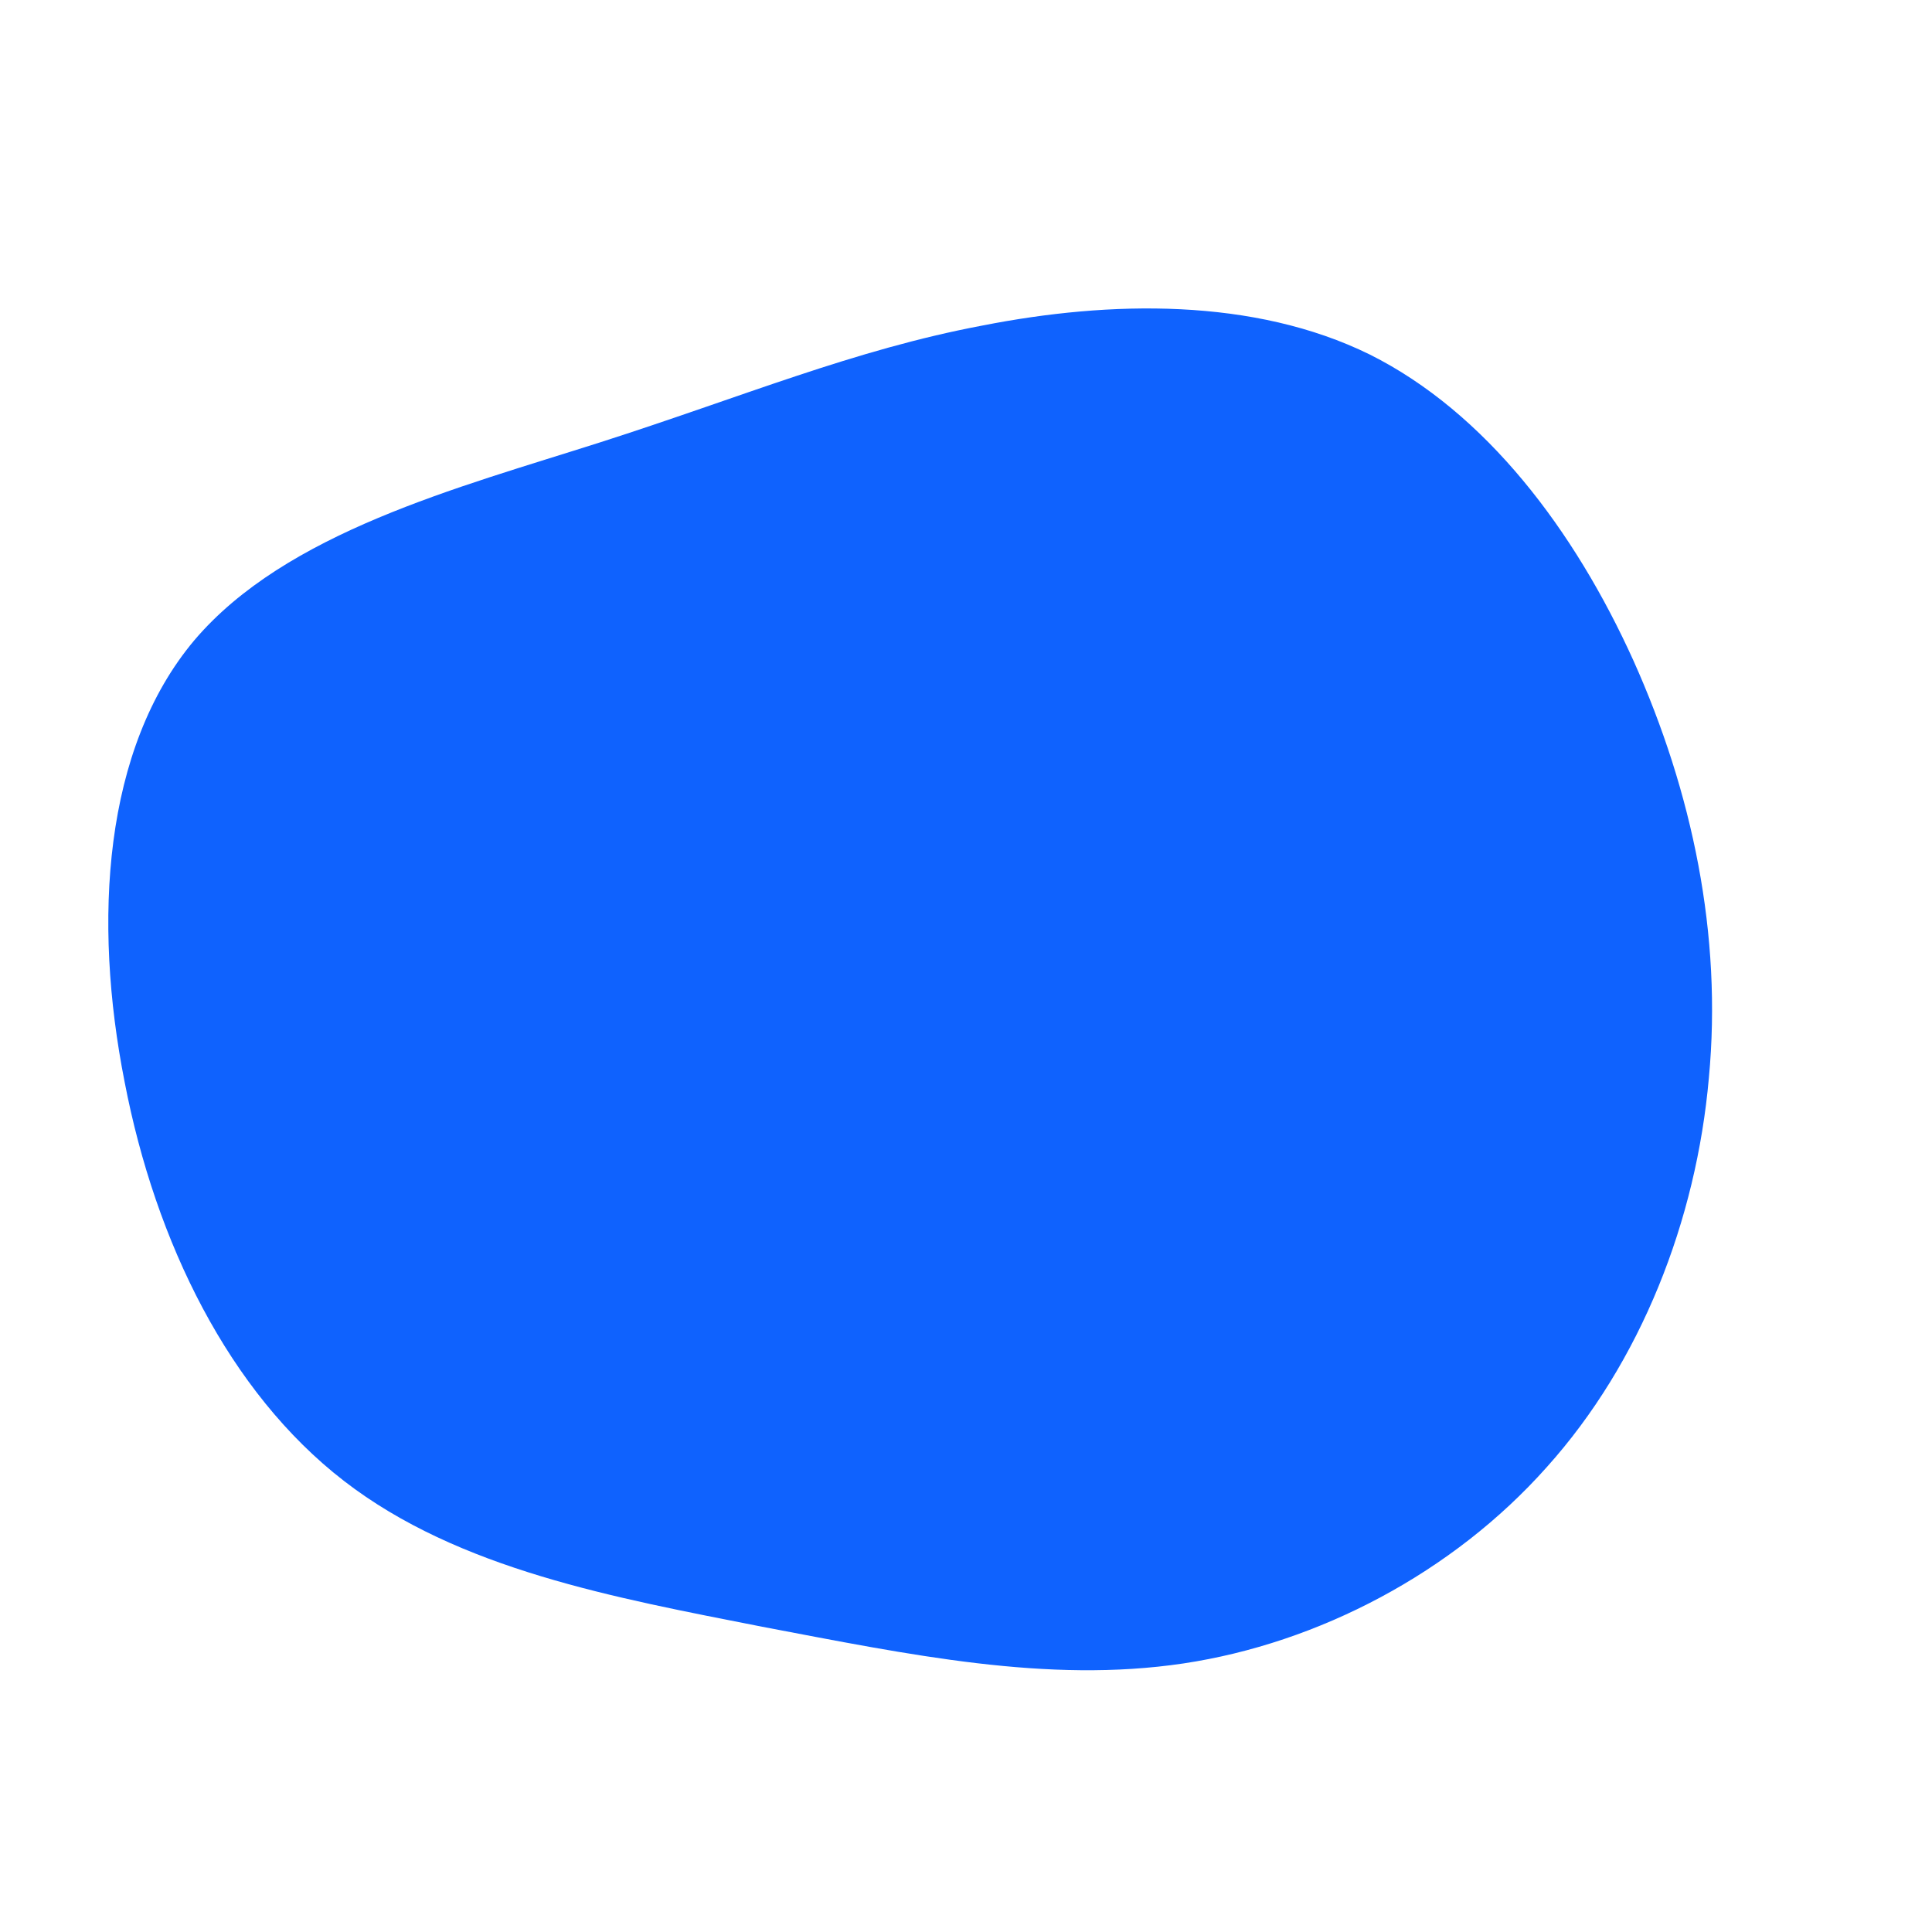 <?xml version="1.0" standalone="no"?>
<svg viewBox="0 0 200 200" xmlns="http://www.w3.org/2000/svg">
  <path fill="#0F62FE" d="M41.8,-63.3C53.8,-57.3,63,-45.1,69.1,-31.6C75.2,-18,78.3,-3.2,76.9,11.6C75.6,26.3,69.9,41,60.1,51.9C50.4,62.8,36.5,70.1,22.5,72.2C8.4,74.3,-5.8,71.3,-21.1,68.4C-36.3,65.4,-52.5,62.5,-64.4,53.3C-76.3,44.1,-83.9,28.6,-87.1,12C-90.4,-4.7,-89.3,-22.5,-79.9,-33.7C-70.4,-44.9,-52.6,-49.5,-37.9,-54.2C-23.2,-58.9,-11.6,-63.8,1.7,-66.3C14.9,-68.9,29.8,-69.2,41.8,-63.3Z" transform="translate(100 100)" />
</svg>
